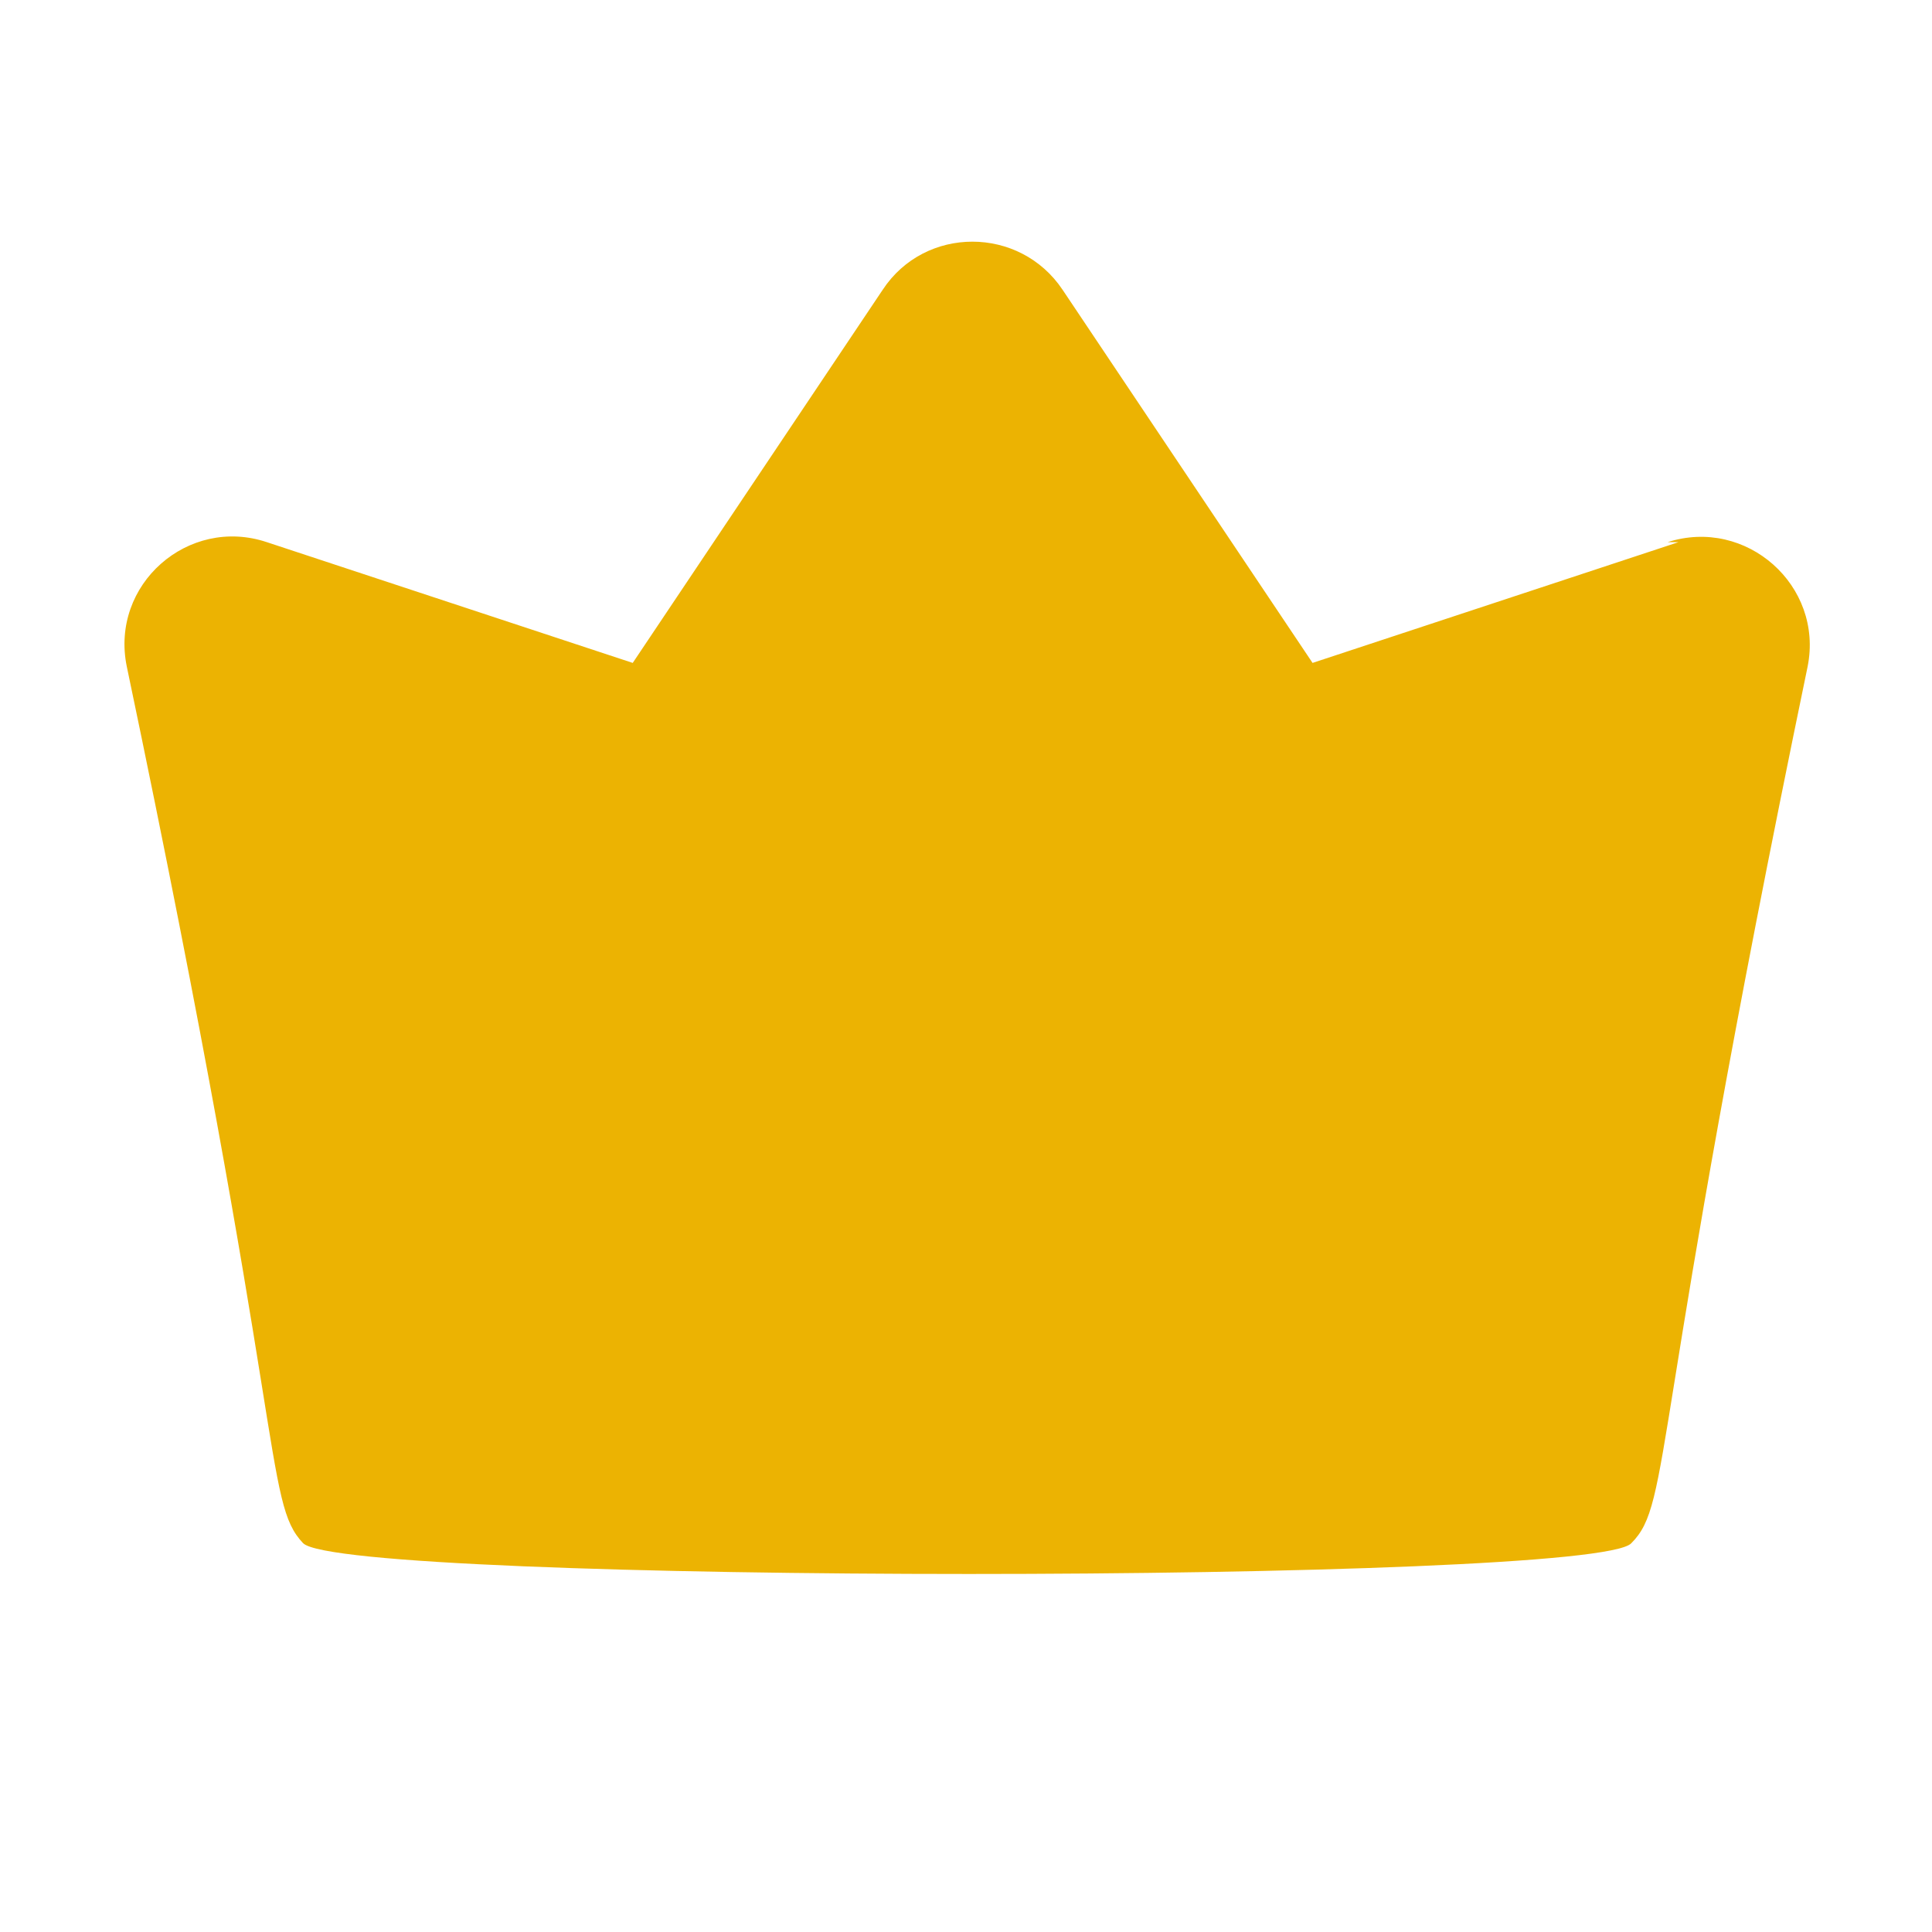 <?xml version="1.0" encoding="UTF-8"?>
<svg width="16" height="16" version="1.1" viewBox="0 0 16 16" xmlns="http://www.w3.org/2000/svg">
 <path d="m13.9 4.49-3.03 1-2.07-3.09c-0.355-0.531-1.14-0.532-1.49 0l-2.07 3.09-3.03-1c-0.652-0.218-1.3 0.351-1.16 1.03 1.34 6.39 1.13 6.91 1.46 7.26 0.341 0.34 10.7 0.34 11 0 0.341-0.34 0.137-0.876 1.46-7.26 0.134-0.671-0.509-1.24-1.16-1.03z" fill="#ecb302"/>
</svg>
